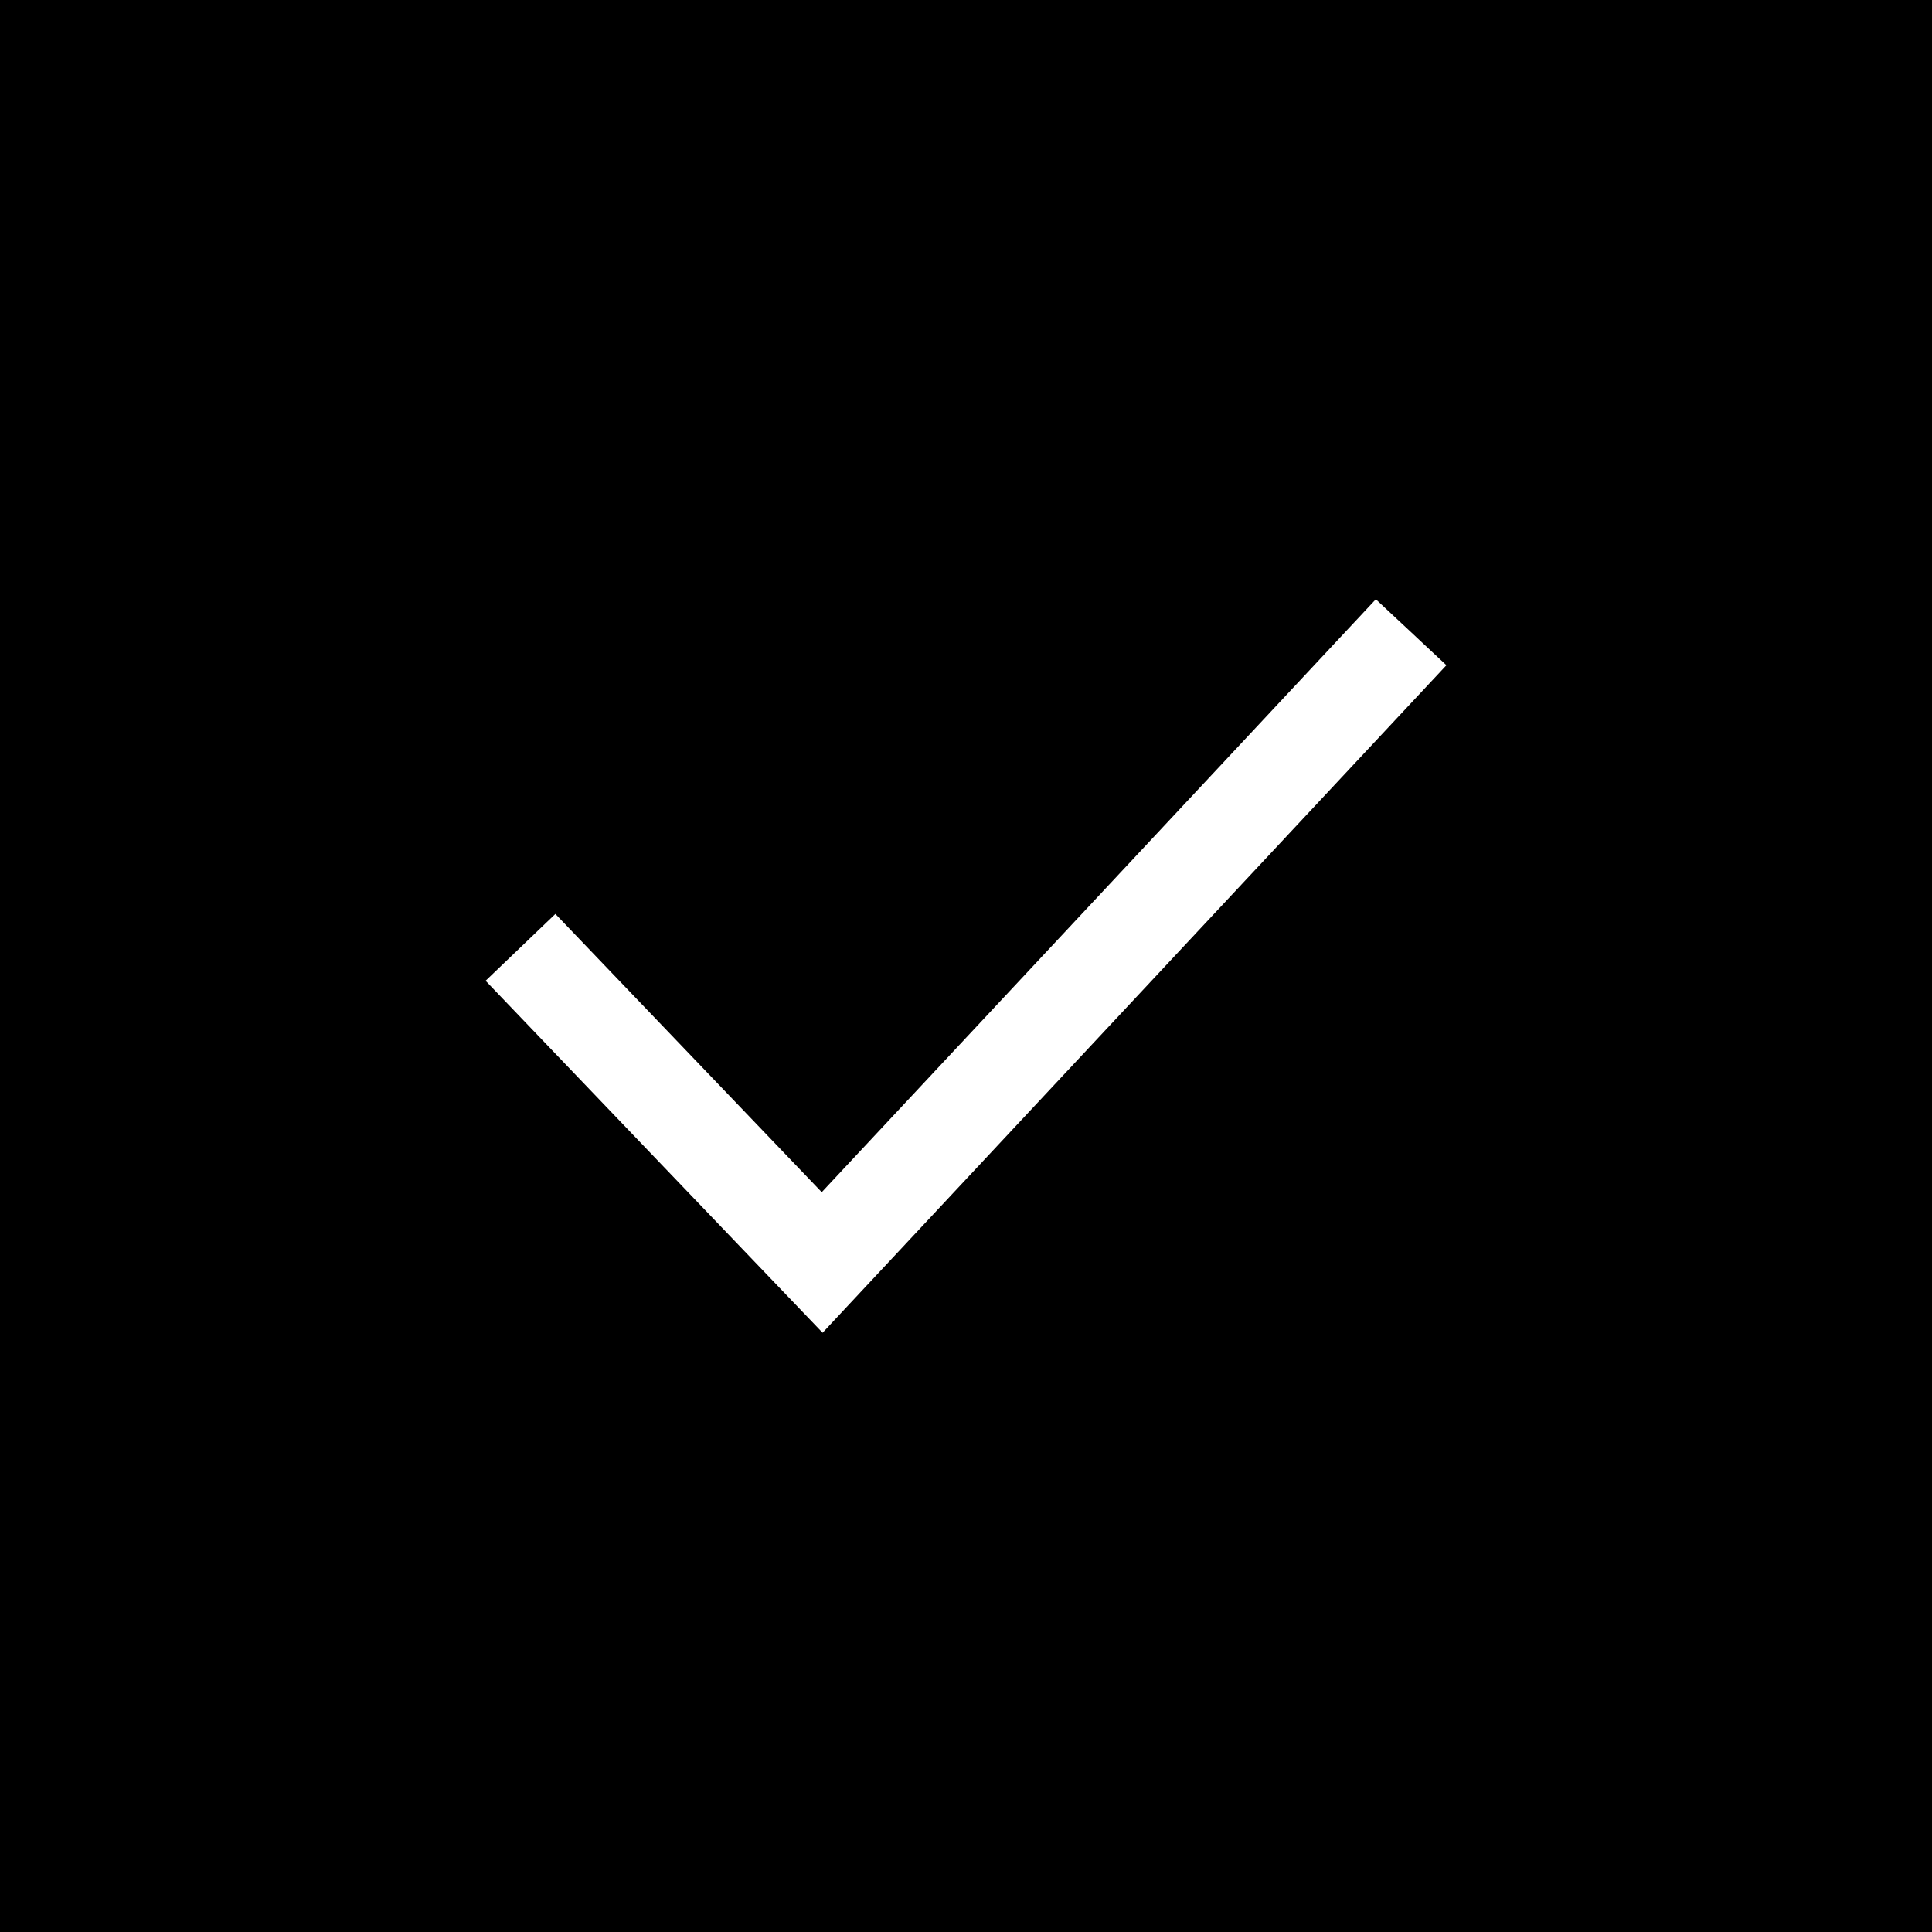 <?xml version="1.0" encoding="UTF-8"?>
<svg width="20px" height="20px" viewBox="0 0 20 20" version="1.1" xmlns="http://www.w3.org/2000/svg" xmlns:xlink="http://www.w3.org/1999/xlink">
    <rect x="0" y="0" width="20" height="20" fill="#808080" stroke="none"/>
    <!-- Generator: Sketch 46.2 (44496) - http://www.bohemiancoding.com/sketch -->
    <title>Checkbox</title>
    <defs>
        <circle id="path-1" cx="10" cy="10" r="10"></circle>
        <rect id="path-2" x="0" y="0" width="20" height="20"></rect>
    </defs>
    <g id="Page-1" stroke="none" stroke-width="1" fill="none" fill-rule="evenodd">
        <g id="Checkbox">
            <g id="Oval">
                <use fill="#000000" fill-rule="evenodd" xlink:href="#path-1"></use>
                <circle stroke="#000000" stroke-width="1" cx="10" cy="10" r="9.5"></circle>
            </g>
            <circle id="Oval" fill="#000000" cx="10" cy="10" r="4"></circle>
            <g id="Rectangle-2">
                <use fill="#000000" fill-rule="evenodd" xlink:href="#path-2"></use>
                <rect stroke="#000000" stroke-width="1" x="0.5" y="0.5" width="19" height="19"></rect>
            </g>
            <g id="Checkmark" transform="translate(5, 6)" stroke="#ffffff">
                <polyline id="Stroke-6" points="0.388 3.807 3.511 7.069 9.608 0.545"></polyline>
            </g>
        </g>
    </g>
</svg>
